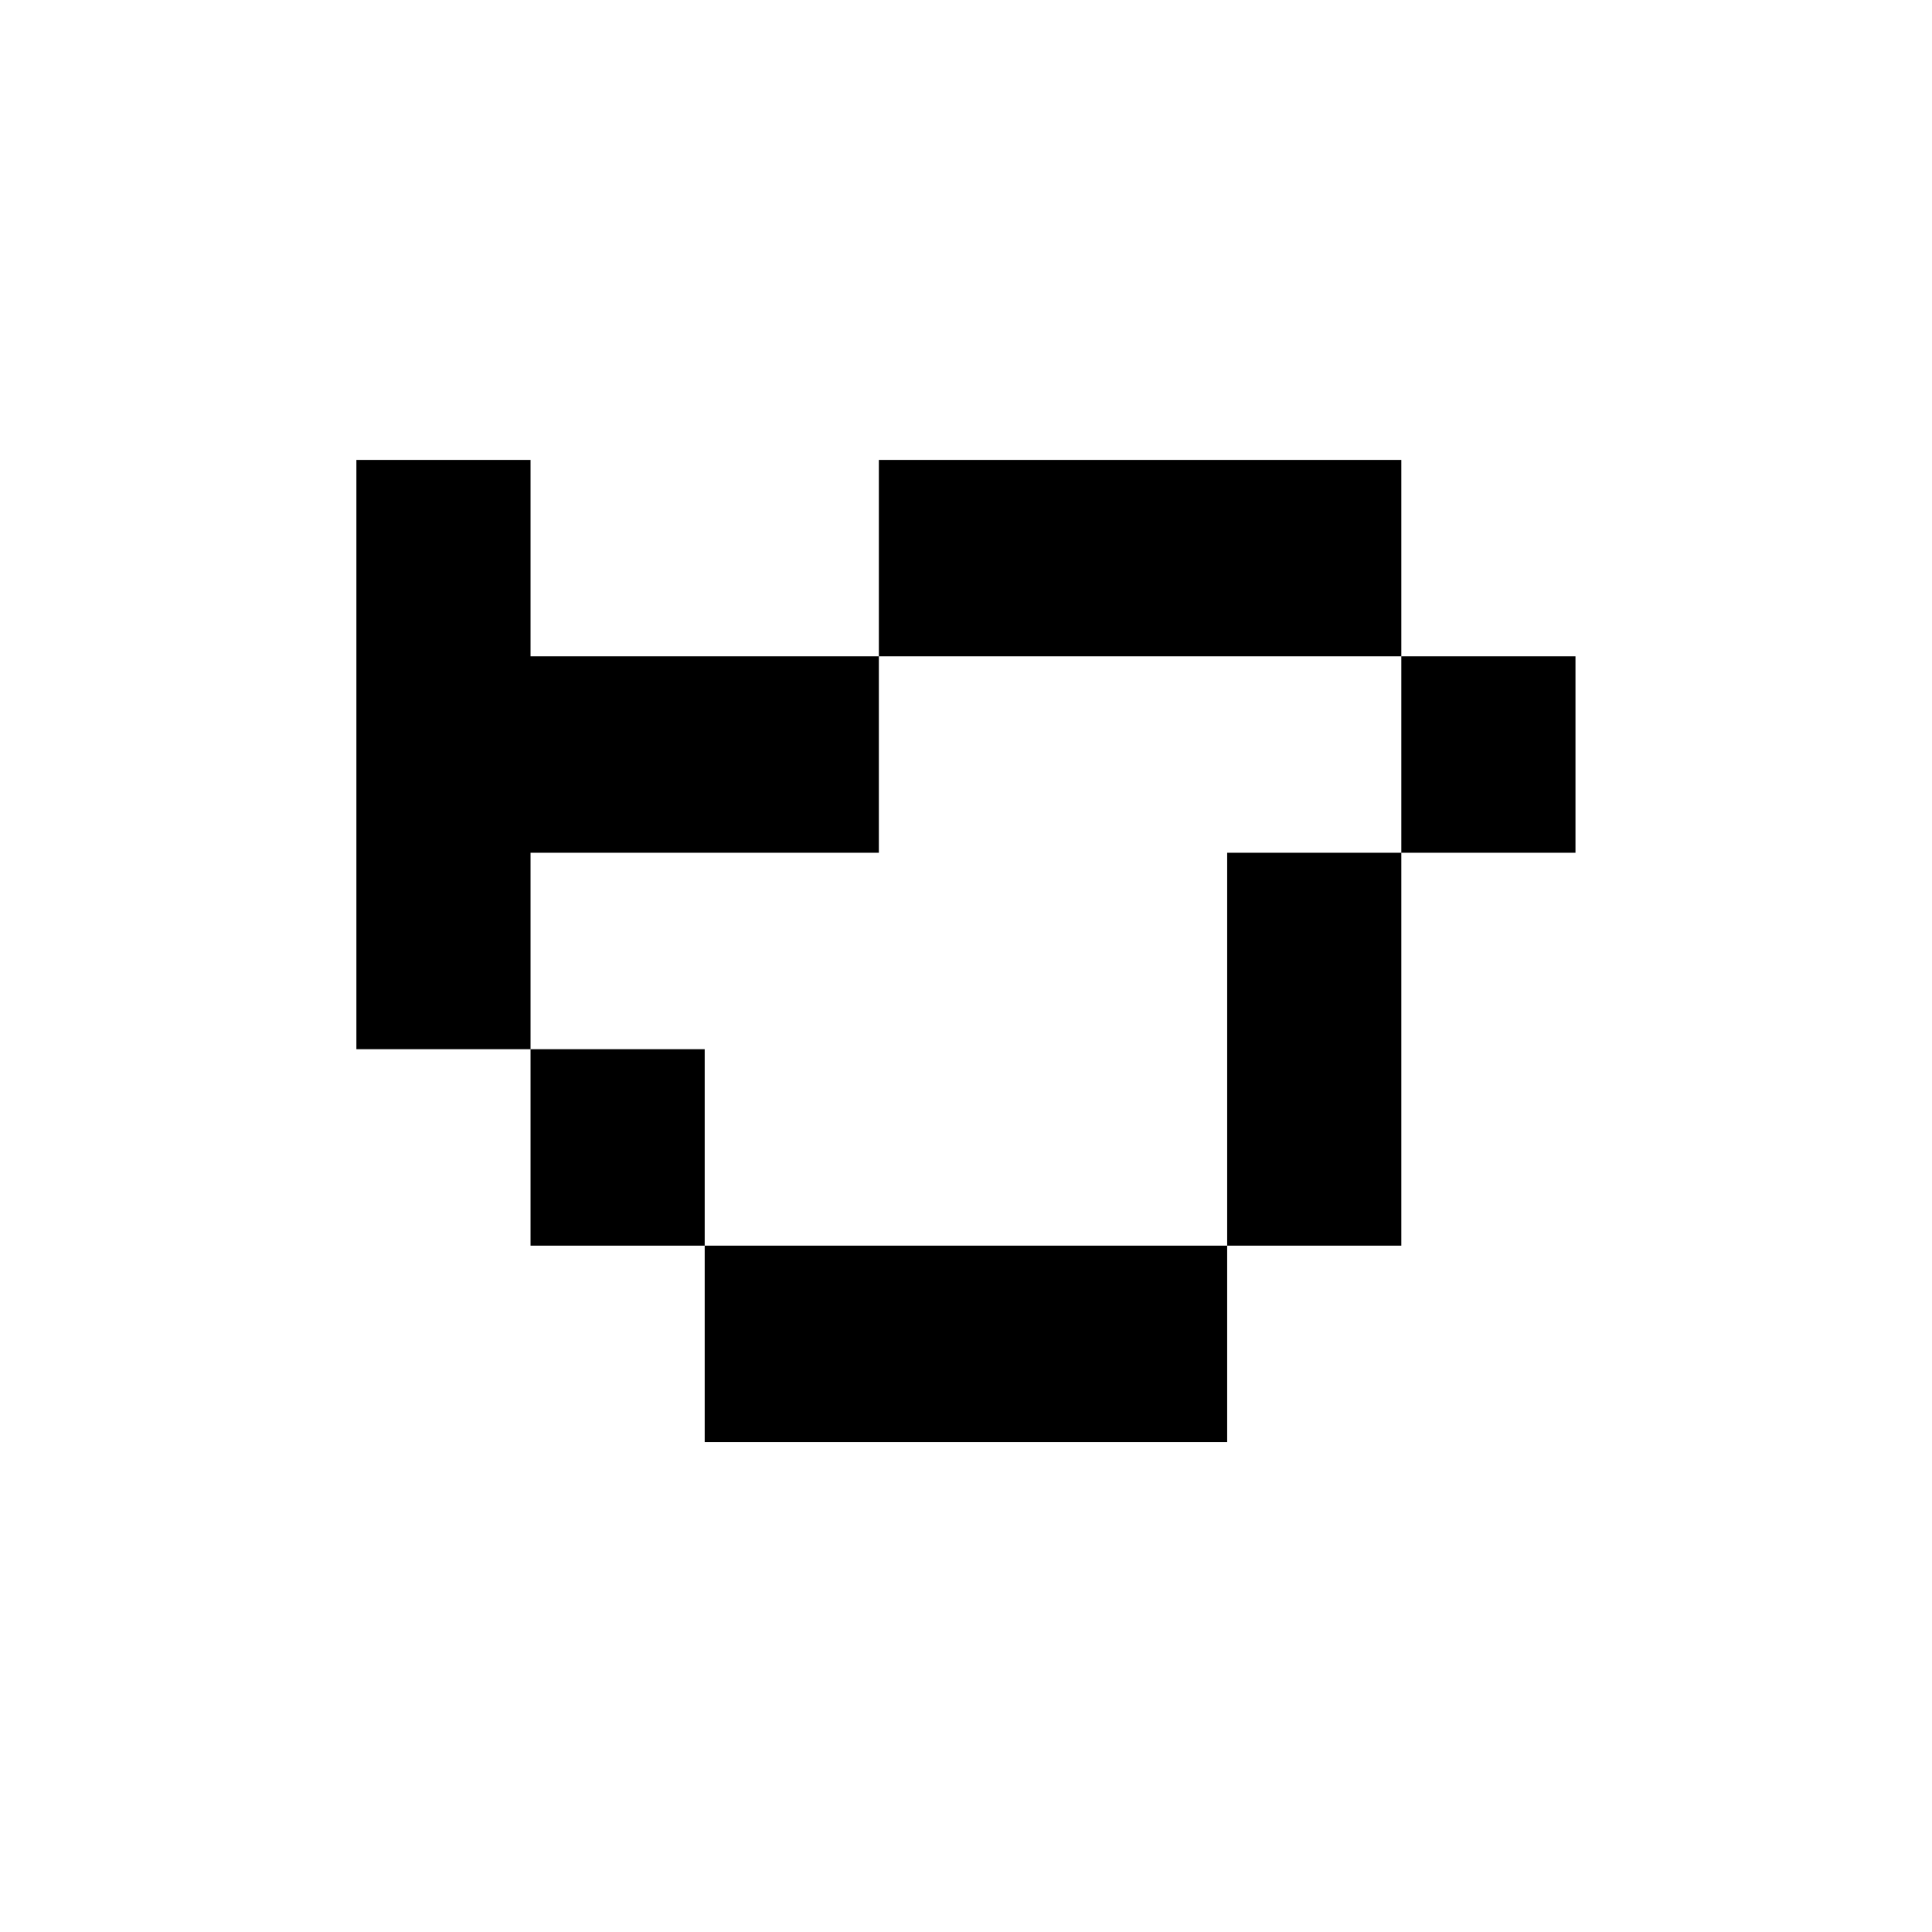 <?xml version="1.0" encoding="UTF-8" standalone="no"?>
<svg
   width="1024px"
   height="1024px"
   viewBox="0 0 1024 1024"
   version="1.1"
   id="svg5"
   sodipodi:docname="bird_idle.svg"
   inkscape:version="1.1 (c68e22c387, 2021-05-23)"
   xmlns:inkscape="http://www.inkscape.org/namespaces/inkscape"
   xmlns:sodipodi="http://sodipodi.sourceforge.net/DTD/sodipodi-0.dtd"
   xmlns="http://www.w3.org/2000/svg"
   xmlns:svg="http://www.w3.org/2000/svg">
  <defs
     id="defs9" />
  <sodipodi:namedview
     id="namedview7"
     pagecolor="#ffffff"
     bordercolor="#666666"
     borderopacity="1.0"
     inkscape:pageshadow="2"
     inkscape:pageopacity="0.0"
     inkscape:pagecheckerboard="0"
     showgrid="false"
     inkscape:zoom="0.40234375"
     inkscape:cx="531.88349"
     inkscape:cy="679.76699"
     inkscape:window-width="1920"
     inkscape:window-height="1009"
     inkscape:window-x="-8"
     inkscape:window-y="-8"
     inkscape:window-maximized="1"
     inkscape:current-layer="svg5" />
  <g
     id="surface1"
     transform="matrix(0.631,0,0,0.631,188.893,185.971)">
    <path
       style="fill:#000000;fill-opacity:1;fill-rule:nonzero;stroke:none"
       d="m 0,339.078 v 247.504 h 146.285 v 165 h 146.285 v 165 h 438.859 v -165 H 877.715 V 421.578 H 1024 v -165 H 877.715 V 91.574 H 438.855 V 256.578 H 146.285 V 91.574 H 0 Z m 877.715,0 v 82.5 H 731.43 V 751.582 H 292.57 v -165 H 146.285 V 421.578 h 292.57 v -165 h 438.859 z m 0,0"
       id="path2" />
  </g>
</svg>
